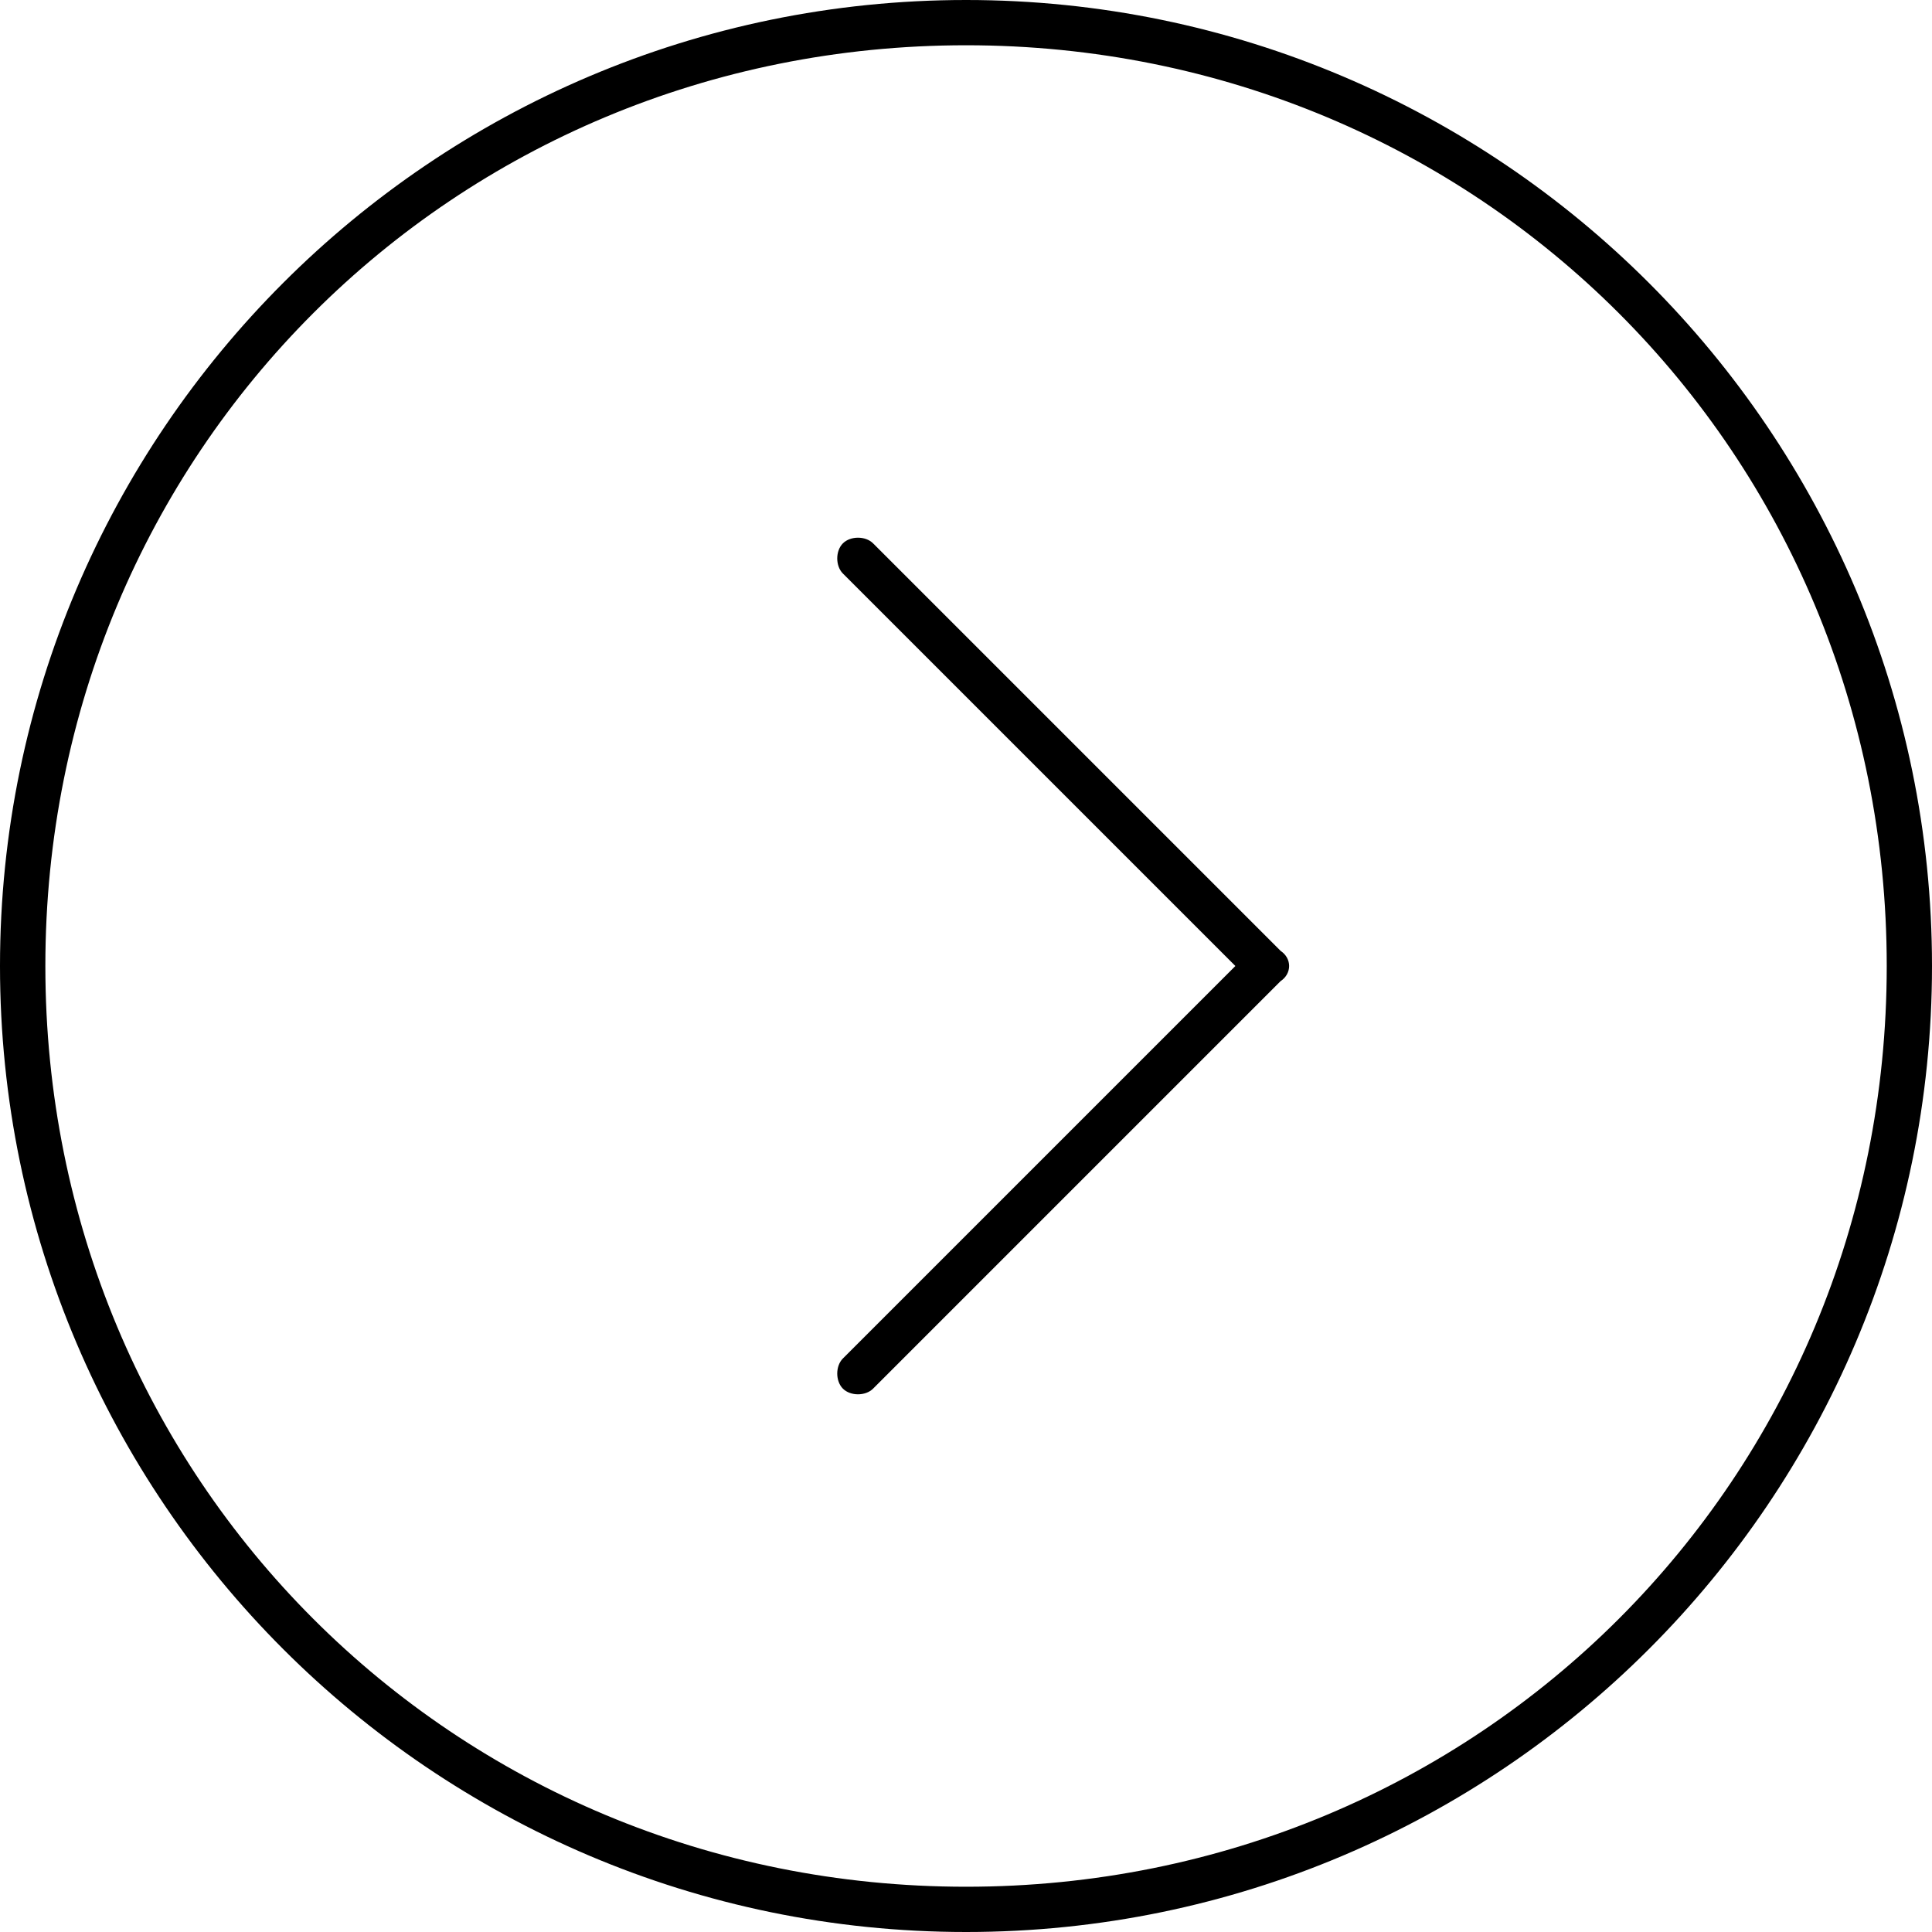 <svg width="21" height="21" viewBox="0 0 21 21" fill="none" xmlns="http://www.w3.org/2000/svg">
<path d="M10.501 0.492C7.711 0.492 5.209 1.6 3.405 3.404C1.6 5.209 0.493 7.711 0.493 10.5C0.493 13.289 1.6 15.791 3.405 17.596C5.209 19.4 7.711 20.508 10.501 20.508C13.29 20.508 15.791 19.4 17.596 17.596C19.401 15.791 20.508 13.289 20.508 10.5C20.508 7.711 19.401 5.209 17.596 3.404C15.791 1.6 13.29 0.492 10.501 0.492ZM3.077 3.076C4.963 1.189 7.588 0 10.501 0C13.413 0 16.038 1.189 17.924 3.076C19.811 4.963 21 7.588 21 10.5C21 13.412 19.811 16.037 17.924 17.924C16.038 19.811 13.413 21 10.501 21C7.588 21 4.963 19.811 3.077 17.924C1.19 16.037 0 13.412 0 10.5C0 7.588 1.19 4.963 3.077 3.076Z" fill="black"/>
<path d="M9.49 15.094C9.408 15.176 9.244 15.176 9.162 15.094C9.08 15.012 9.08 14.848 9.162 14.766L13.428 10.5L9.162 6.234C9.08 6.152 9.08 5.988 9.162 5.906C9.244 5.824 9.408 5.824 9.49 5.906L13.92 10.336C14.043 10.418 14.043 10.582 13.92 10.664L9.49 15.094Z" fill="black"/>
</svg>
